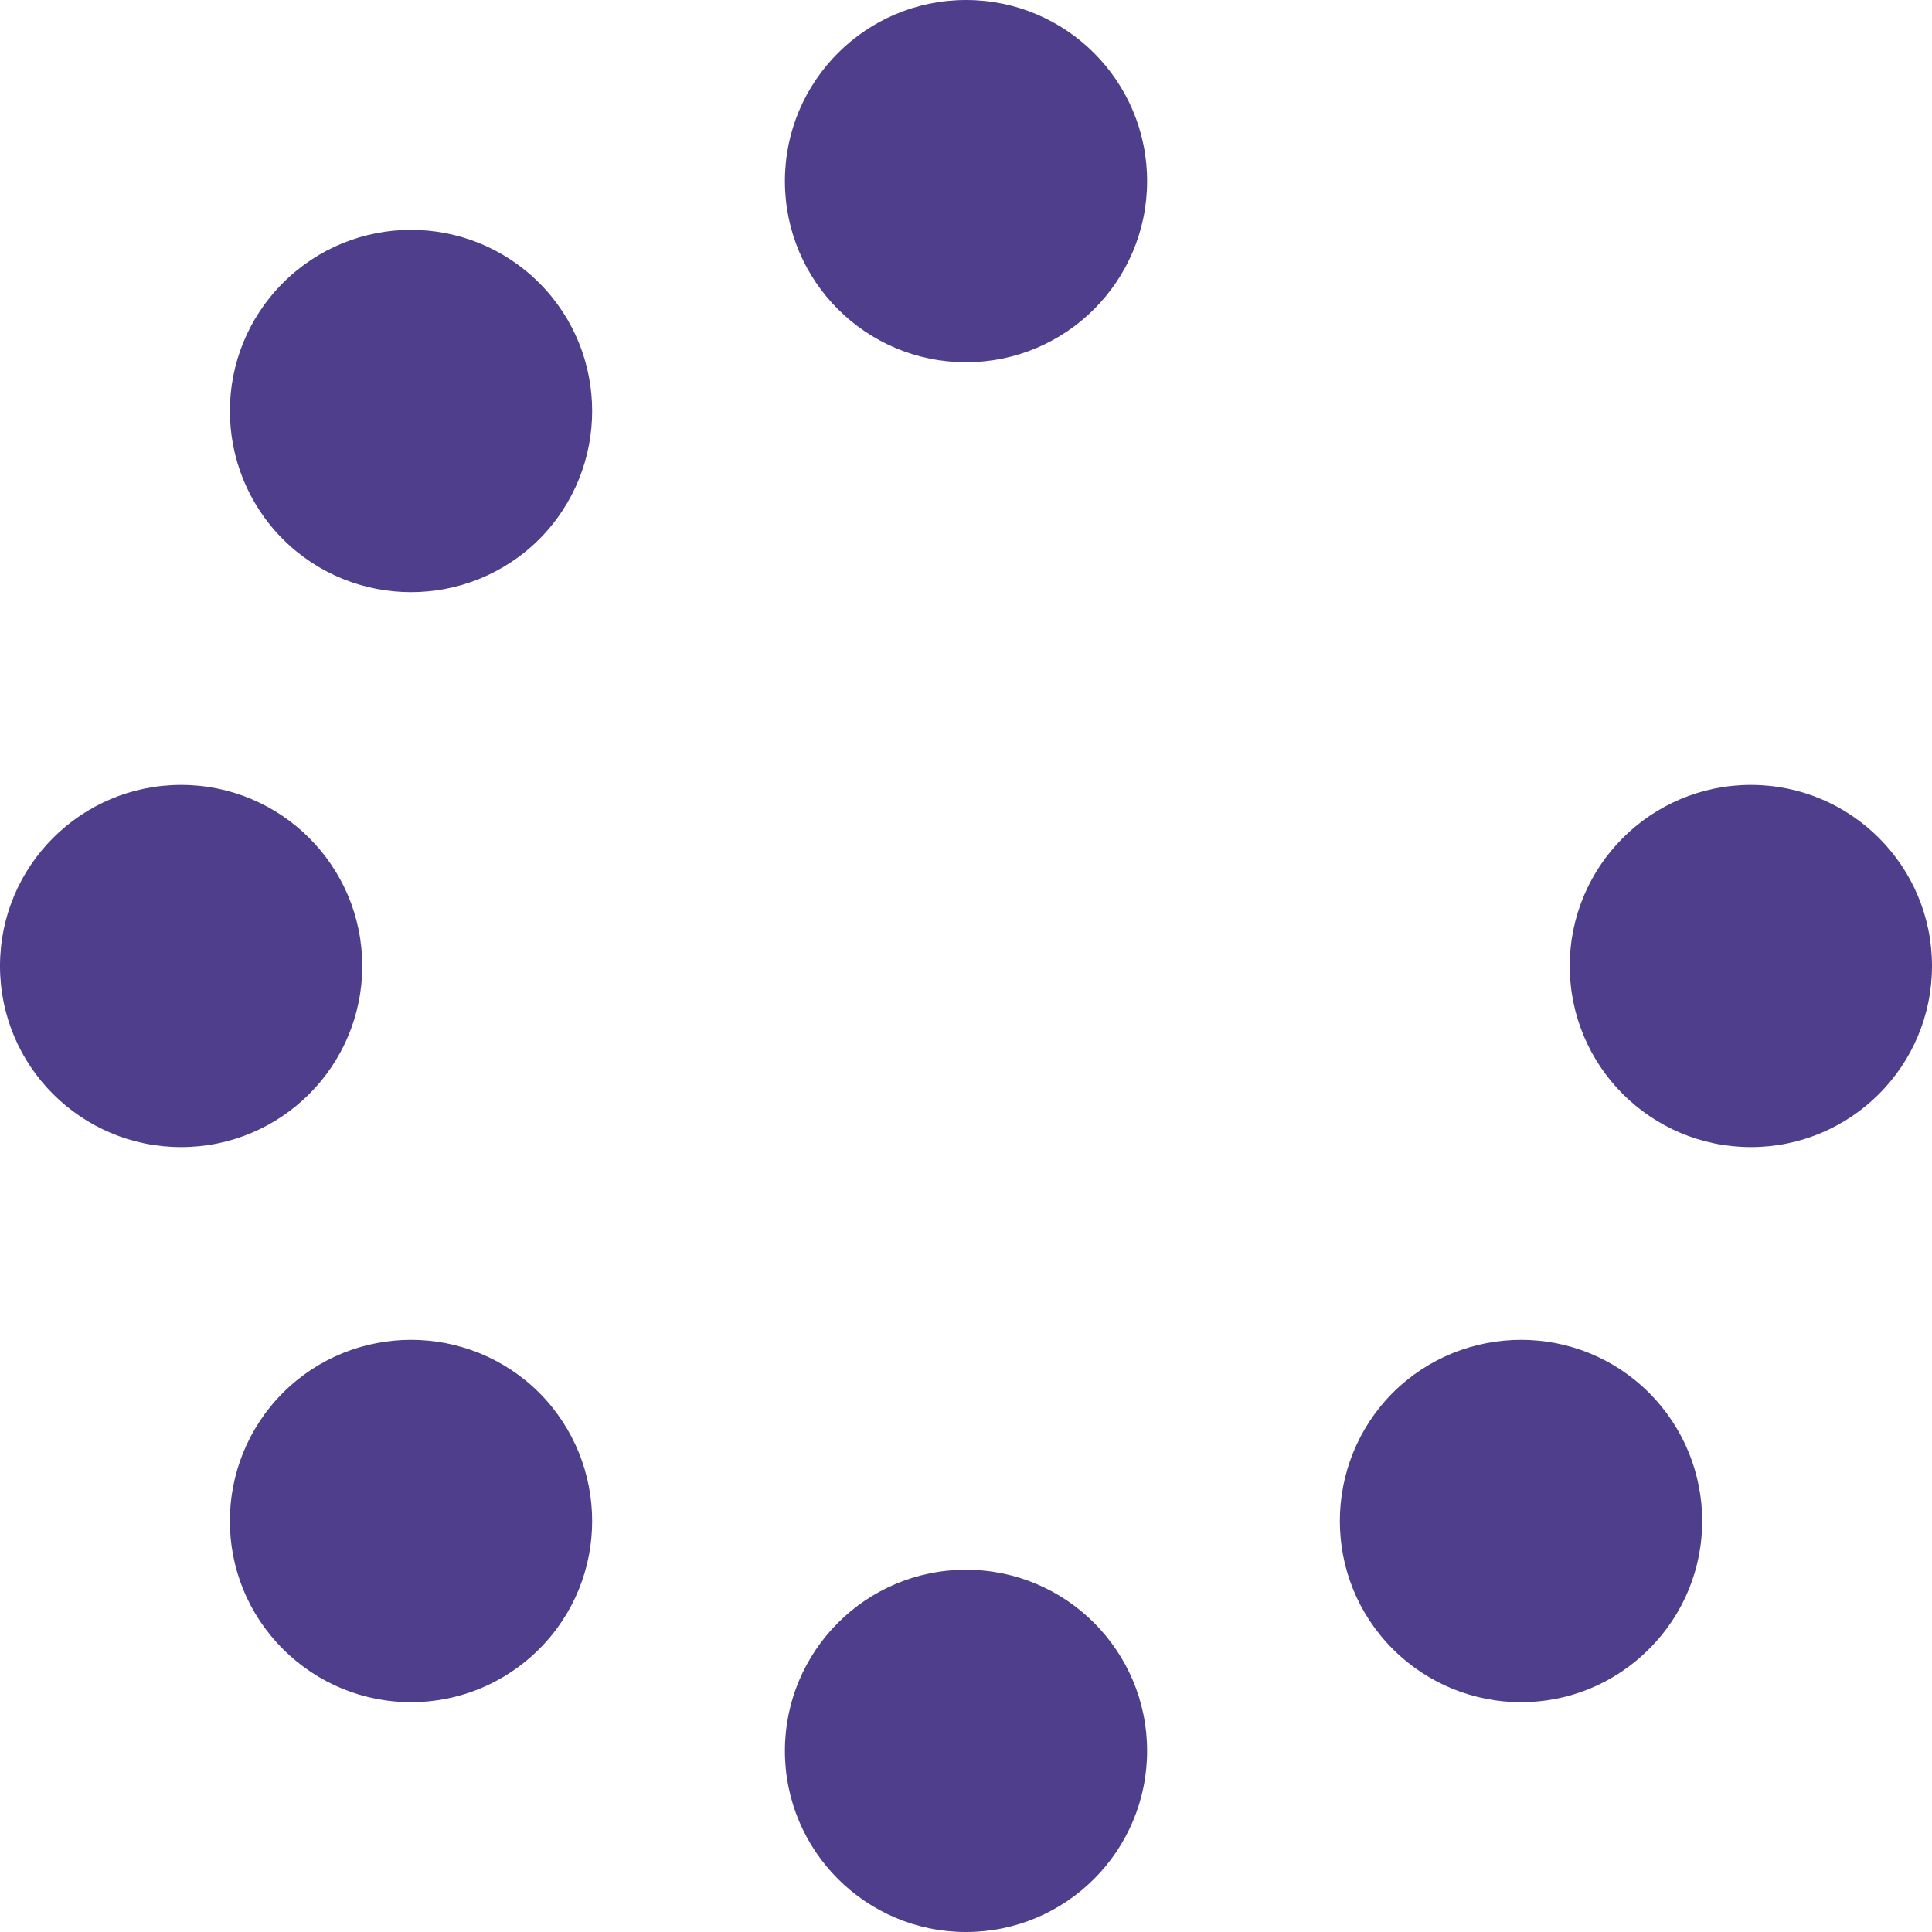 <svg width="38" height="38" viewBox="0 0 38 38" fill="none" xmlns="http://www.w3.org/2000/svg">
<path d="M22.562 3.562C22.562 5.53 20.967 7.125 19 7.125C17.033 7.125 15.438 5.53 15.438 3.562C15.438 1.595 17.033 0 19 0C20.967 0 22.562 1.595 22.562 3.562ZM22.562 34.438C22.562 36.404 20.967 38 19 38C17.033 38 15.438 36.404 15.438 34.438C15.438 32.471 17.033 30.875 19 30.875C20.967 30.875 22.562 32.471 22.562 34.438ZM0 19C0 17.033 1.595 15.438 3.562 15.438C5.53 15.438 7.125 17.033 7.125 19C7.125 20.967 5.53 22.562 3.562 22.562C1.595 22.562 0 20.967 0 19ZM38 19C38 20.967 36.404 22.562 34.438 22.562C32.471 22.562 30.875 20.967 30.875 19C30.875 17.033 32.471 15.438 34.438 15.438C36.404 15.438 38 17.033 38 19ZM5.565 32.434C4.173 31.046 4.173 28.79 5.565 27.394C6.957 26.006 9.211 26.006 10.606 27.394C11.994 28.79 11.994 31.046 10.606 32.434C9.211 33.829 6.957 33.829 5.565 32.434ZM10.606 10.606C9.211 11.994 6.957 11.994 5.565 10.606C4.174 9.211 4.174 6.957 5.565 5.565C6.957 4.173 9.211 4.173 10.606 5.565C11.994 6.957 11.994 9.211 10.606 10.606ZM27.394 27.394C28.79 26.006 31.046 26.006 32.434 27.394C33.829 28.79 33.829 31.046 32.434 32.434C31.046 33.829 28.79 33.829 27.394 32.434C26.006 31.046 26.006 28.79 27.394 27.394Z" fill="#4E3E8B"/>
</svg>
